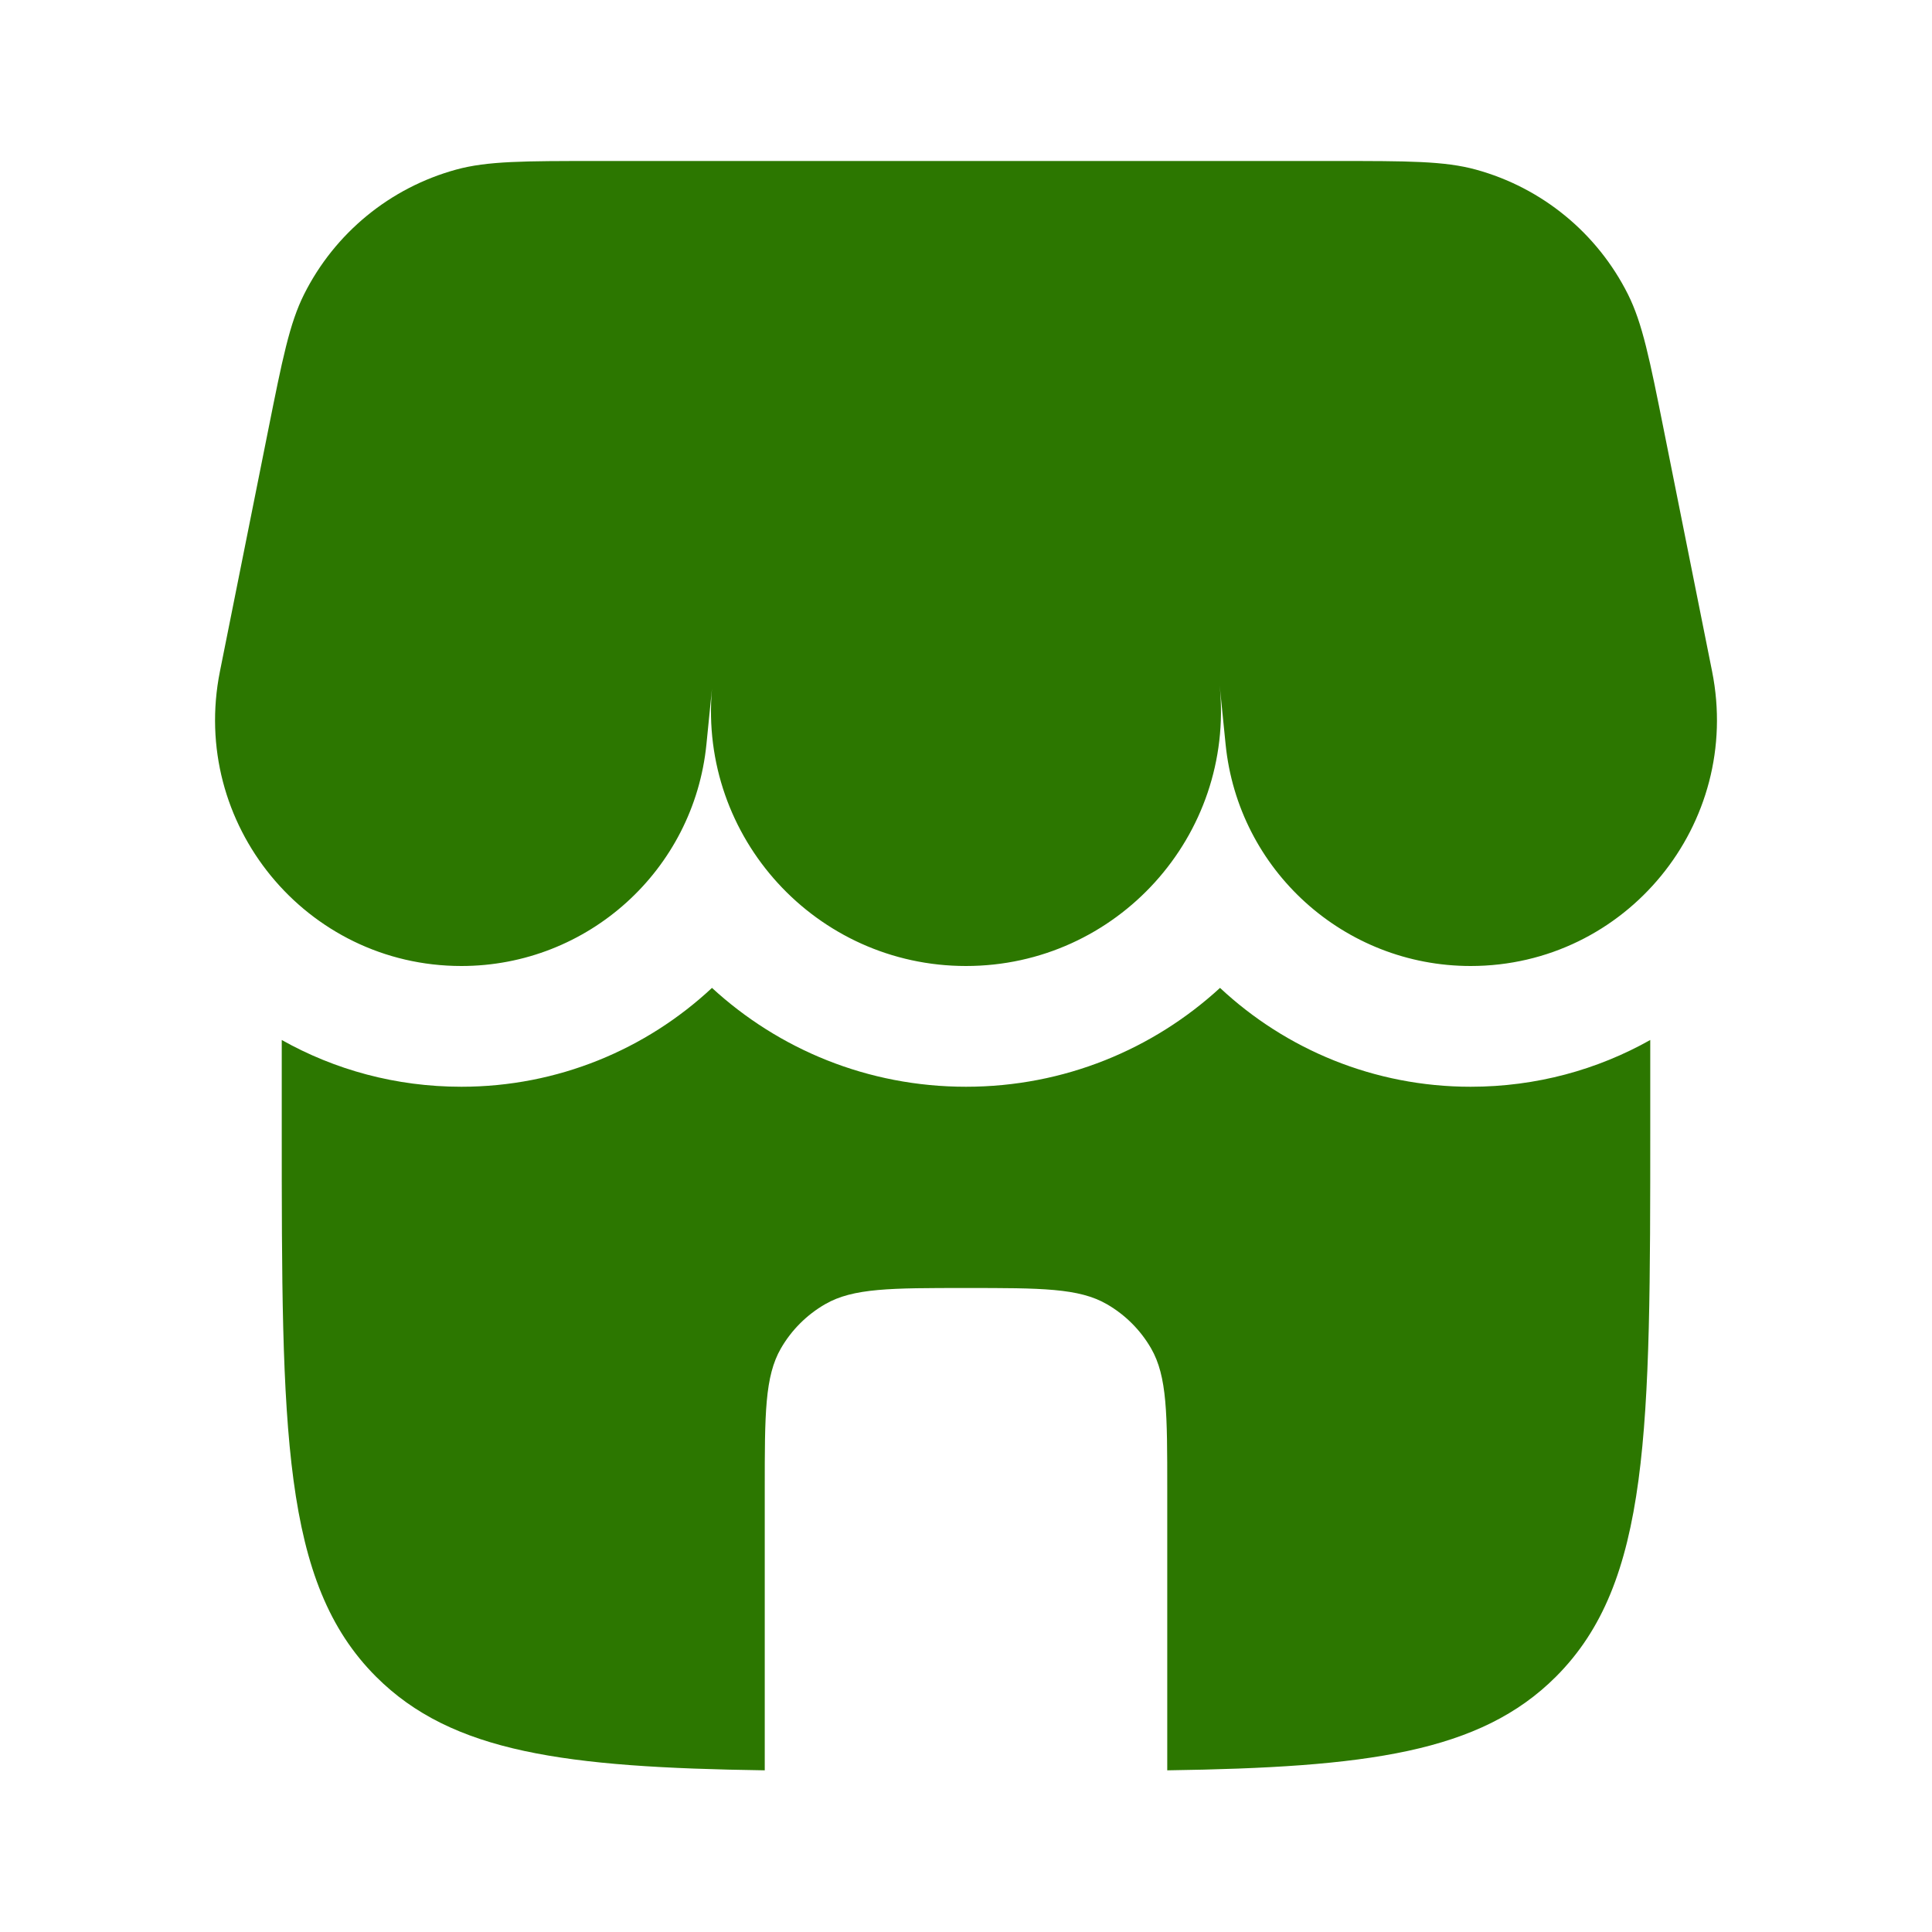 <svg xmlns="http://www.w3.org/2000/svg" width="60" height="60" viewBox="0 0 60 60" fill="none">
  <path d="M9.445 9.137C8.992 10.039 8.77 11.152 8.325 13.378L6.83 20.852C5.883 25.585 9.503 30 14.329 30C18.258 30 21.548 27.023 21.939 23.113L22.111 21.388C21.704 26.009 25.346 30 30 30C34.684 30 38.345 25.955 37.879 21.293L38.062 23.113C38.453 27.023 41.742 30 45.672 30C50.498 30 54.117 25.585 53.171 20.852L51.676 13.378C51.231 11.152 51.008 10.039 50.556 9.137C49.602 7.236 47.886 5.829 45.834 5.267C44.861 5 43.726 5 41.456 5H36.25H18.544C16.274 5 15.139 5 14.166 5.267C12.115 5.829 10.399 7.236 9.445 9.137Z" fill="#2C7700"/>
  <path d="M45.671 33.75C47.714 33.75 49.612 33.219 51.25 32.298V35C51.25 44.428 51.25 49.142 48.321 52.071C45.963 54.429 42.449 54.889 36.25 54.979V46.25C36.25 43.914 36.25 42.746 35.748 41.875C35.419 41.305 34.945 40.832 34.375 40.503C33.505 40 32.337 40 30 40C27.663 40 26.495 40 25.625 40.503C25.055 40.832 24.581 41.305 24.252 41.875C23.75 42.746 23.75 43.914 23.75 46.25V54.979C17.551 54.889 14.037 54.429 11.679 52.071C8.75 49.142 8.75 44.428 8.75 35V32.298C10.388 33.219 12.286 33.75 14.329 33.75C17.322 33.75 20.065 32.591 22.111 30.68C24.179 32.581 26.941 33.75 30 33.75C33.058 33.75 35.82 32.58 37.889 30.68C39.934 32.591 42.678 33.75 45.671 33.75Z" fill="#2C7700"/>
</svg>